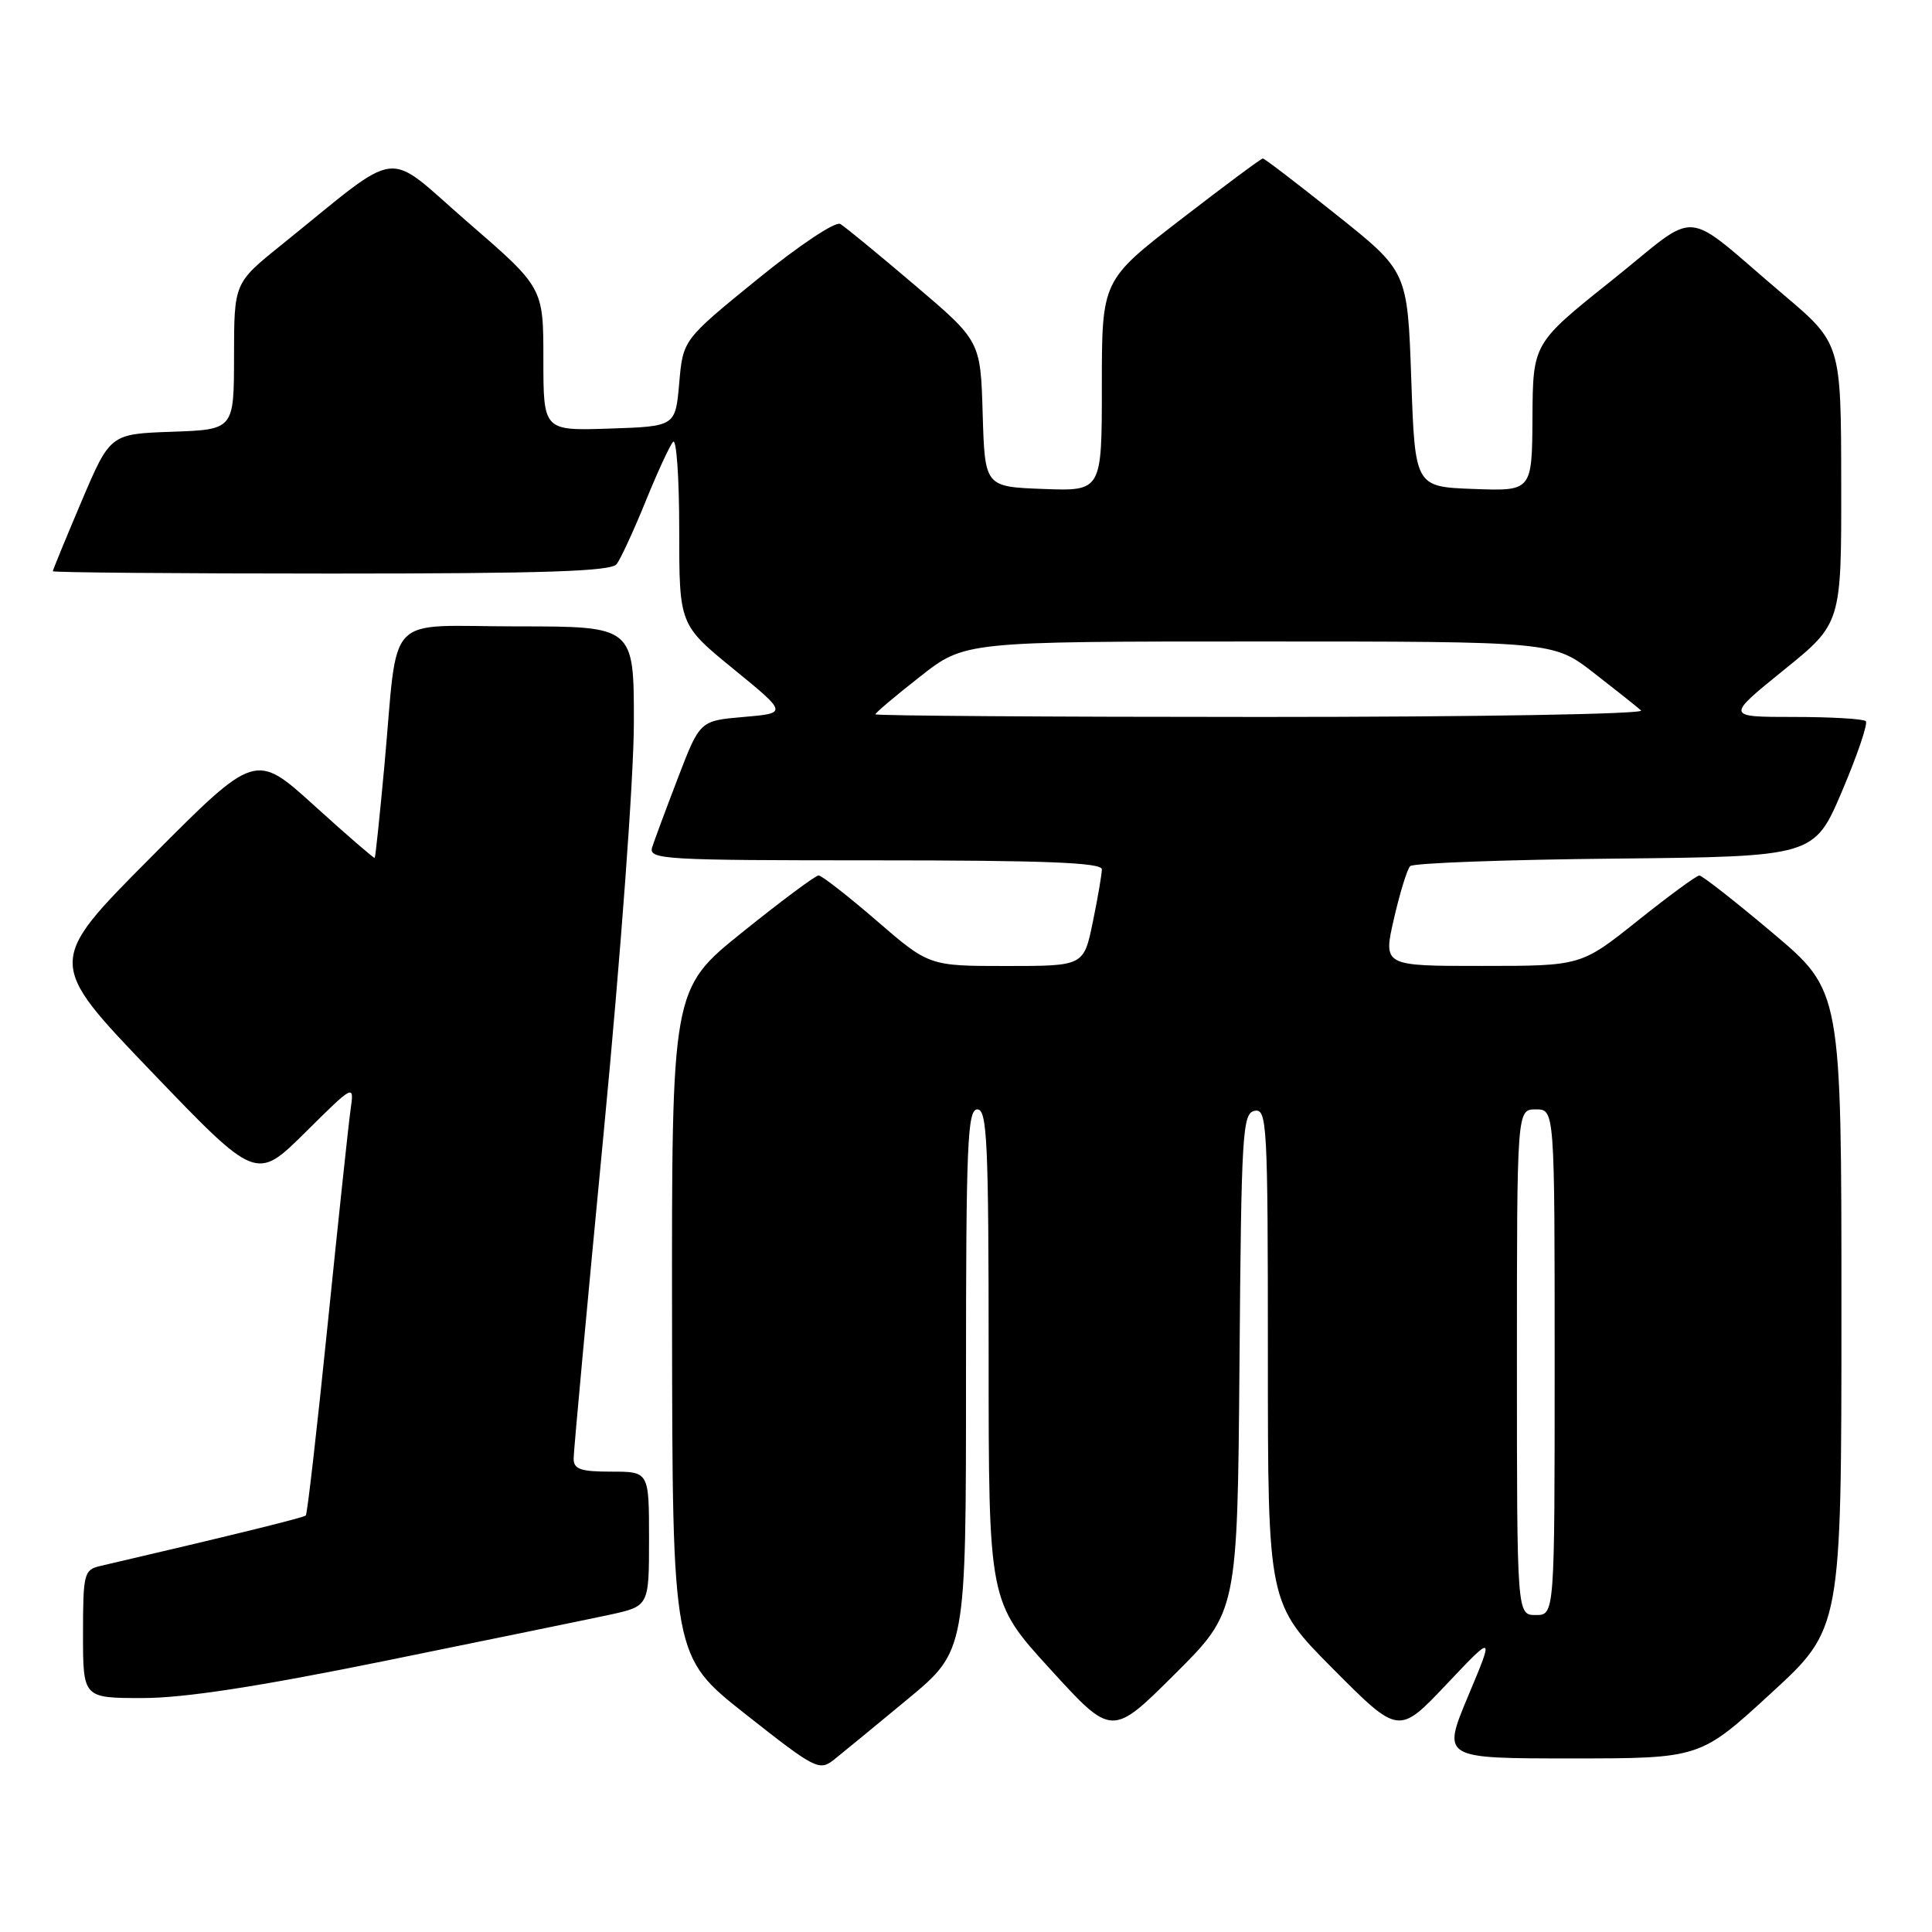 <?xml version="1.0" encoding="UTF-8" standalone="no"?>
<!DOCTYPE svg PUBLIC "-//W3C//DTD SVG 1.1//EN" "http://www.w3.org/Graphics/SVG/1.1/DTD/svg11.dtd" >
<svg xmlns="http://www.w3.org/2000/svg" xmlns:xlink="http://www.w3.org/1999/xlink" version="1.1" viewBox="0 0 256 256">
 <g >
 <path fill="currentColor"
d=" M 120.30 225.12 C 128.00 218.73 128.00 218.73 128.00 182.87 C 128.00 151.65 128.19 147.00 129.50 147.00 C 130.80 147.00 131.00 151.29 131.00 179.62 C 131.00 212.24 131.00 212.24 139.17 221.18 C 147.33 230.13 147.33 230.13 155.65 221.85 C 163.97 213.57 163.97 213.57 164.24 180.55 C 164.48 150.02 164.63 147.50 166.25 147.19 C 167.89 146.87 168.00 148.95 168.00 179.66 C 168.00 212.46 168.00 212.46 176.67 221.17 C 185.33 229.87 185.33 229.87 191.66 223.19 C 197.99 216.50 197.99 216.50 194.53 224.75 C 191.08 233.00 191.08 233.00 208.17 233.00 C 225.27 233.00 225.27 233.00 234.63 224.40 C 244.00 215.81 244.00 215.81 244.00 173.56 C 244.00 131.31 244.00 131.31 234.92 123.65 C 229.93 119.44 225.54 116.00 225.17 116.01 C 224.80 116.01 221.12 118.71 217.00 122.00 C 209.50 127.99 209.50 127.99 196.38 127.99 C 183.27 128.00 183.27 128.00 184.70 121.75 C 185.49 118.31 186.46 115.17 186.85 114.77 C 187.24 114.36 199.45 113.91 213.98 113.77 C 240.39 113.50 240.39 113.50 244.09 104.81 C 246.12 100.03 247.53 95.87 247.23 95.56 C 246.92 95.25 242.62 95.00 237.68 95.00 C 228.68 95.00 228.68 95.00 236.34 88.80 C 244.00 82.61 244.00 82.61 243.97 64.05 C 243.95 45.50 243.95 45.50 236.27 39.00 C 222.52 27.35 225.54 27.59 213.55 37.17 C 203.12 45.50 203.12 45.50 203.06 55.29 C 203.00 65.08 203.00 65.08 195.25 64.79 C 187.50 64.50 187.50 64.50 187.00 50.24 C 186.50 35.97 186.50 35.97 177.12 28.49 C 171.96 24.37 167.56 21.00 167.33 21.00 C 167.11 21.00 162.22 24.63 156.46 29.08 C 146.00 37.15 146.00 37.15 146.00 51.12 C 146.00 65.08 146.00 65.08 138.25 64.79 C 130.50 64.50 130.50 64.50 130.21 54.85 C 129.93 45.19 129.93 45.19 121.21 37.78 C 116.42 33.70 111.98 30.06 111.35 29.68 C 110.70 29.30 105.92 32.48 100.35 37.01 C 90.50 45.02 90.50 45.02 90.00 50.76 C 89.50 56.50 89.50 56.50 80.75 56.79 C 72.00 57.08 72.00 57.08 72.00 47.59 C 72.00 38.11 72.00 38.11 61.98 29.44 C 50.70 19.67 53.61 19.31 37.23 32.50 C 31.02 37.50 31.02 37.50 31.01 47.21 C 31.00 56.92 31.00 56.92 22.80 57.21 C 14.60 57.50 14.60 57.50 10.80 66.44 C 8.71 71.36 7.00 75.53 7.00 75.69 C 7.00 75.86 23.59 76.00 43.88 76.00 C 72.20 76.00 80.98 75.71 81.71 74.75 C 82.24 74.06 83.95 70.35 85.52 66.50 C 87.08 62.65 88.73 59.07 89.18 58.55 C 89.63 58.03 90.00 63.26 90.00 70.19 C 90.00 82.77 90.00 82.77 97.18 88.64 C 104.36 94.50 104.36 94.50 98.55 95.00 C 92.74 95.50 92.74 95.50 89.86 103.00 C 88.28 107.12 86.73 111.29 86.42 112.25 C 85.90 113.89 87.75 114.00 115.93 114.00 C 138.51 114.00 146.00 114.30 146.00 115.19 C 146.00 115.84 145.46 118.99 144.80 122.19 C 143.60 128.00 143.60 128.00 133.36 128.00 C 123.11 128.00 123.11 128.00 116.16 122.00 C 112.34 118.70 108.87 116.00 108.47 116.00 C 108.06 116.00 103.51 119.39 98.36 123.53 C 89.00 131.06 89.00 131.06 89.05 175.28 C 89.10 219.50 89.10 219.50 98.79 227.14 C 108.07 234.46 108.56 234.71 110.54 233.14 C 111.67 232.24 116.06 228.63 120.30 225.12 Z  M 51.14 220.05 C 64.54 217.32 77.86 214.59 80.75 213.97 C 86.00 212.83 86.00 212.83 86.00 203.92 C 86.00 195.00 86.00 195.00 81.00 195.00 C 76.90 195.00 76.00 194.68 76.01 193.25 C 76.01 192.29 77.81 172.82 80.00 150.00 C 82.25 126.56 83.99 102.95 83.99 95.75 C 84.00 83.00 84.00 83.00 68.55 83.00 C 50.69 83.00 52.83 80.75 50.93 101.50 C 50.32 108.10 49.75 113.58 49.65 113.68 C 49.56 113.77 45.96 110.66 41.66 106.76 C 33.84 99.67 33.84 99.67 20.00 113.59 C 6.16 127.50 6.16 127.50 20.06 141.99 C 33.96 156.48 33.96 156.48 40.45 150.05 C 46.94 143.62 46.94 143.62 46.45 147.06 C 46.18 148.95 44.82 161.74 43.42 175.48 C 42.02 189.22 40.72 200.62 40.52 200.81 C 40.23 201.10 30.57 203.48 13.25 207.51 C 11.13 208.01 11.00 208.55 11.00 216.52 C 11.00 225.00 11.00 225.00 18.89 225.00 C 24.40 225.00 34.12 223.51 51.14 220.05 Z  M 201.00 180.50 C 201.00 147.00 201.00 147.00 203.50 147.00 C 206.00 147.00 206.00 147.00 206.00 180.50 C 206.00 214.00 206.00 214.00 203.50 214.00 C 201.00 214.00 201.00 214.00 201.00 180.50 Z  M 116.00 94.65 C 116.00 94.45 118.66 92.20 121.92 89.65 C 127.83 85.00 127.83 85.00 166.83 85.00 C 205.82 85.00 205.82 85.00 211.16 89.14 C 214.10 91.42 216.93 93.67 217.45 94.14 C 217.98 94.62 195.65 95.00 167.20 95.00 C 139.04 95.00 116.00 94.84 116.00 94.65 Z "/>
</g>
</svg>